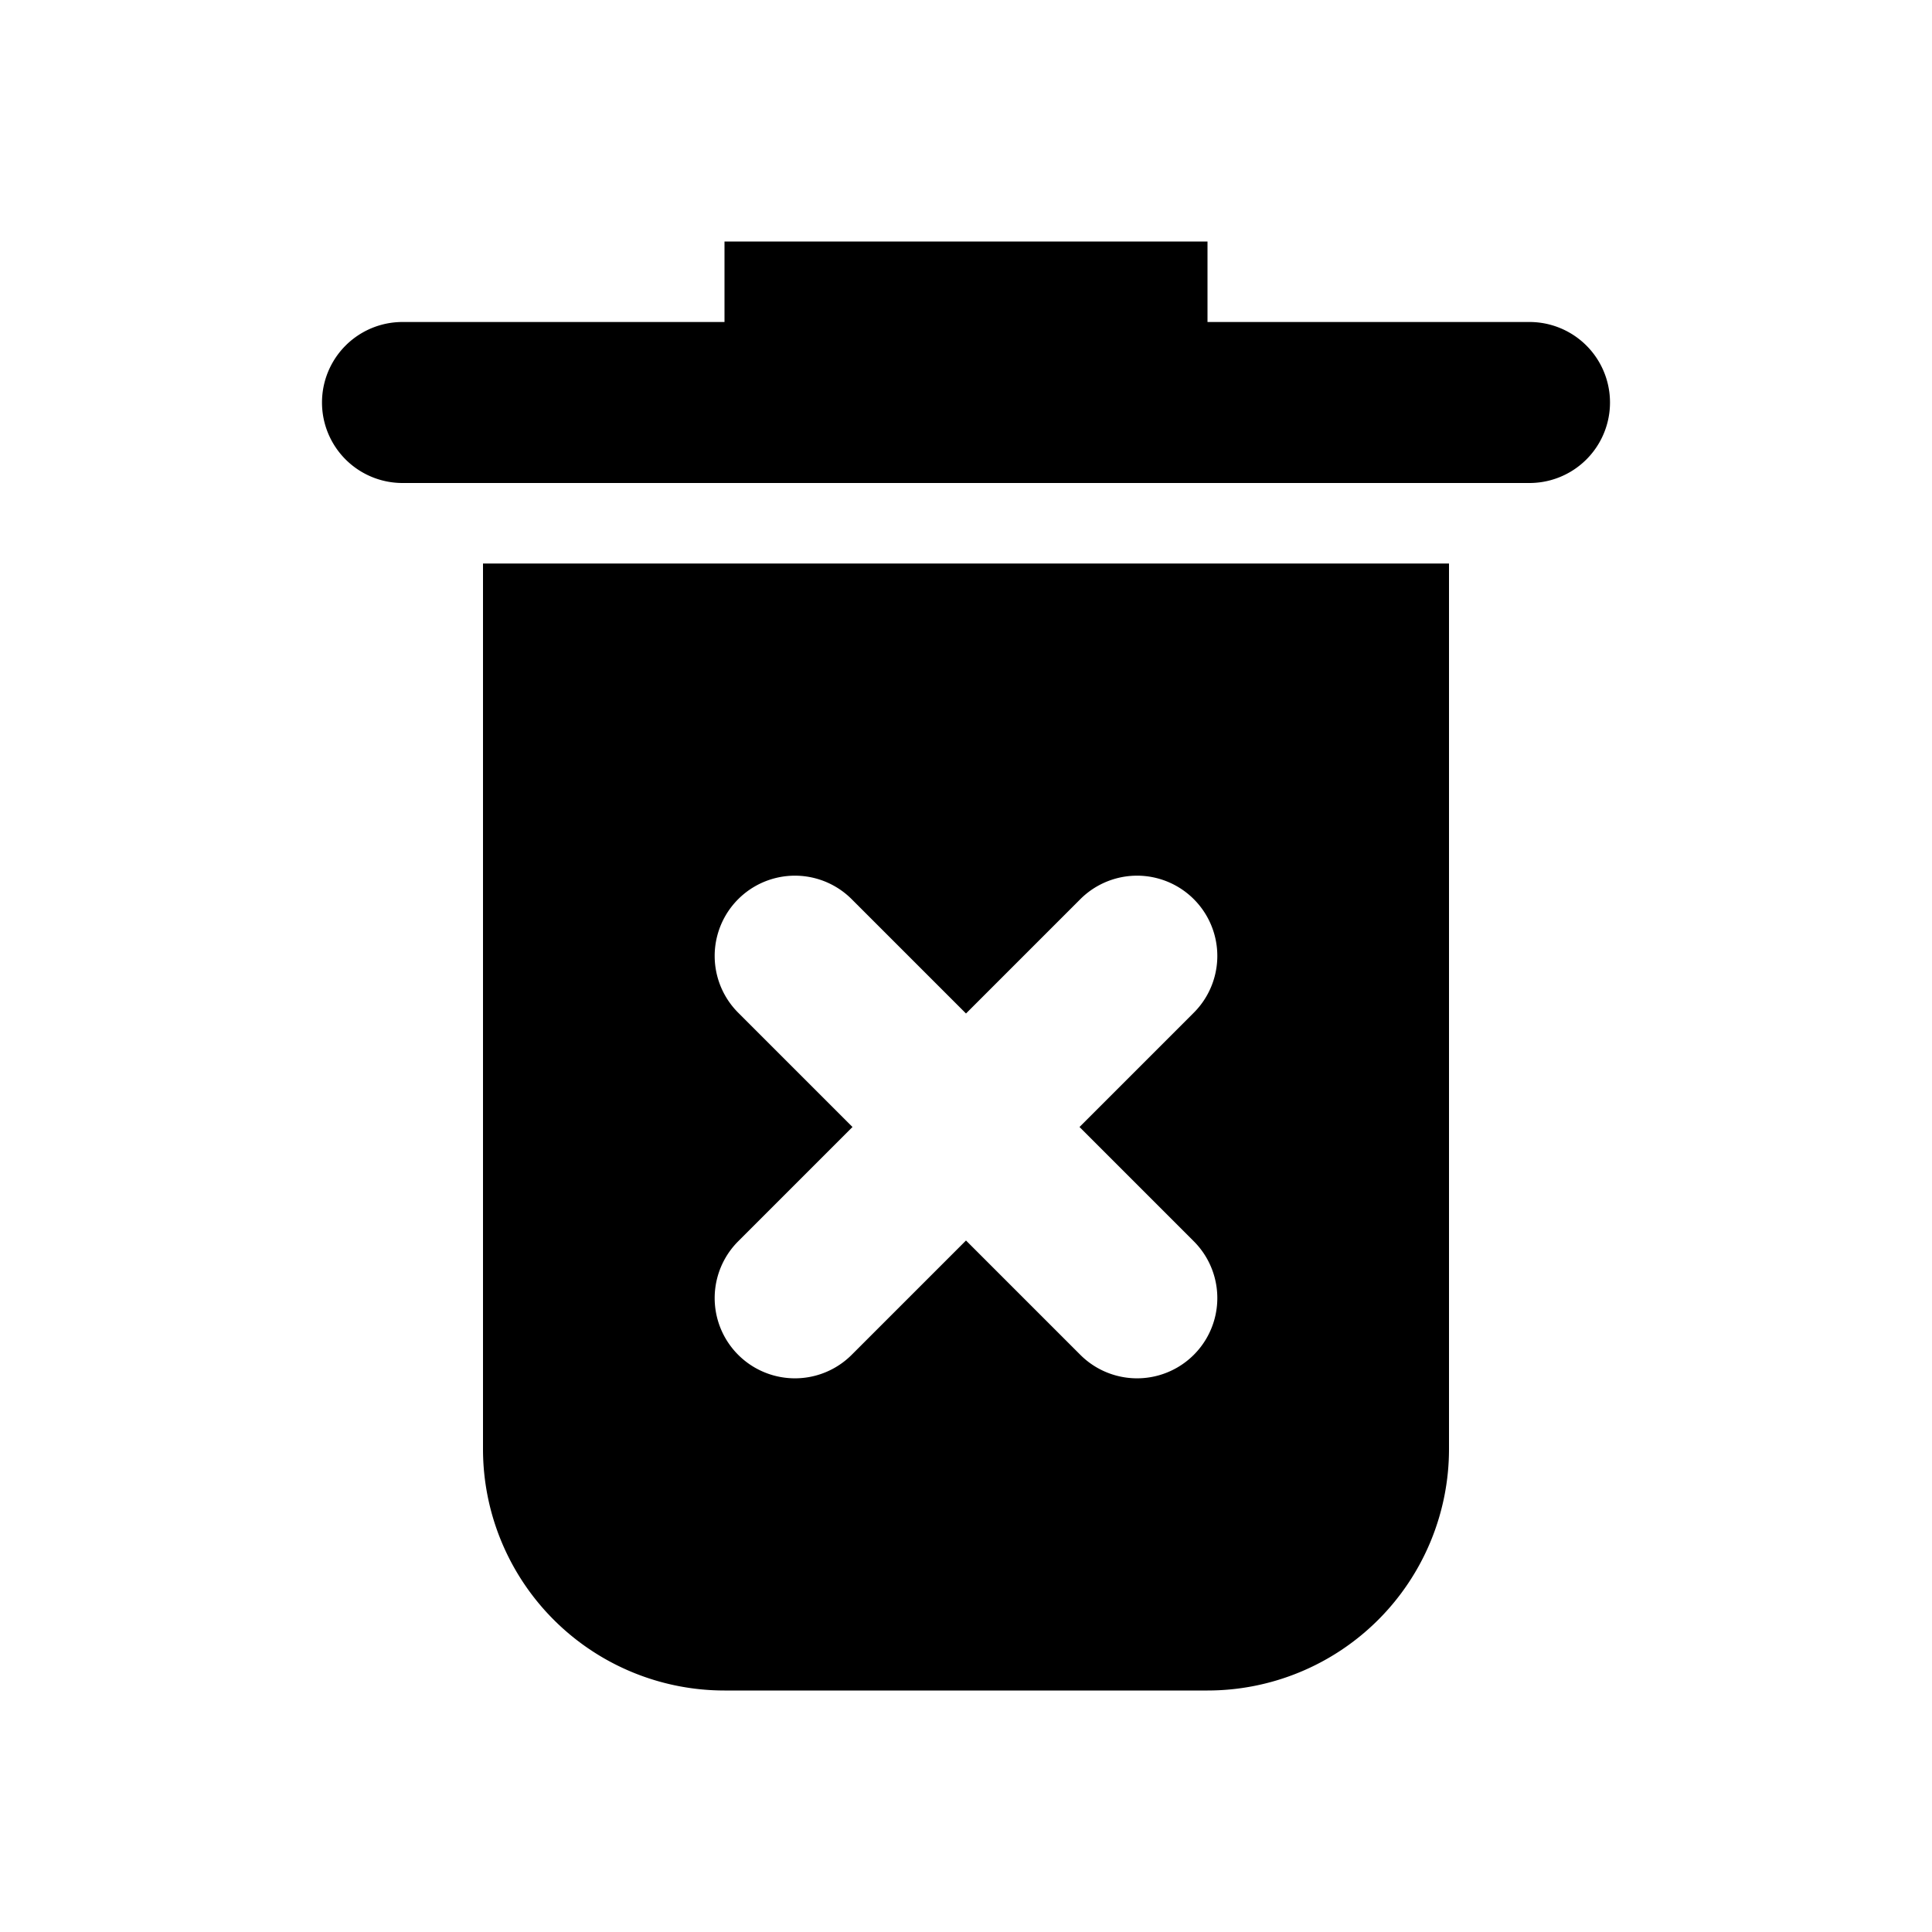 <svg width="24" height="24" fill="none" xmlns="http://www.w3.org/2000/svg"><path d="M9 3h6v1h4a1 1 0 1 1 0 2H5a1 1 0 0 1 0-2h4V3z" fill="currentColor"/><path fill-rule="evenodd" clip-rule="evenodd" d="M18 7H6v11a3 3 0 0 0 3 3h6a3 3 0 0 0 3-3V7zm-7.42 4.17a.996.996 0 1 0-1.41 1.41L10.59 14l-1.42 1.42a.996.996 0 1 0 1.41 1.41L12 15.41l1.42 1.42a.996.996 0 1 0 1.41-1.41L13.41 14l1.42-1.42a.996.996 0 1 0-1.41-1.41L12 12.59l-1.42-1.42z" fill="currentColor"/></svg>